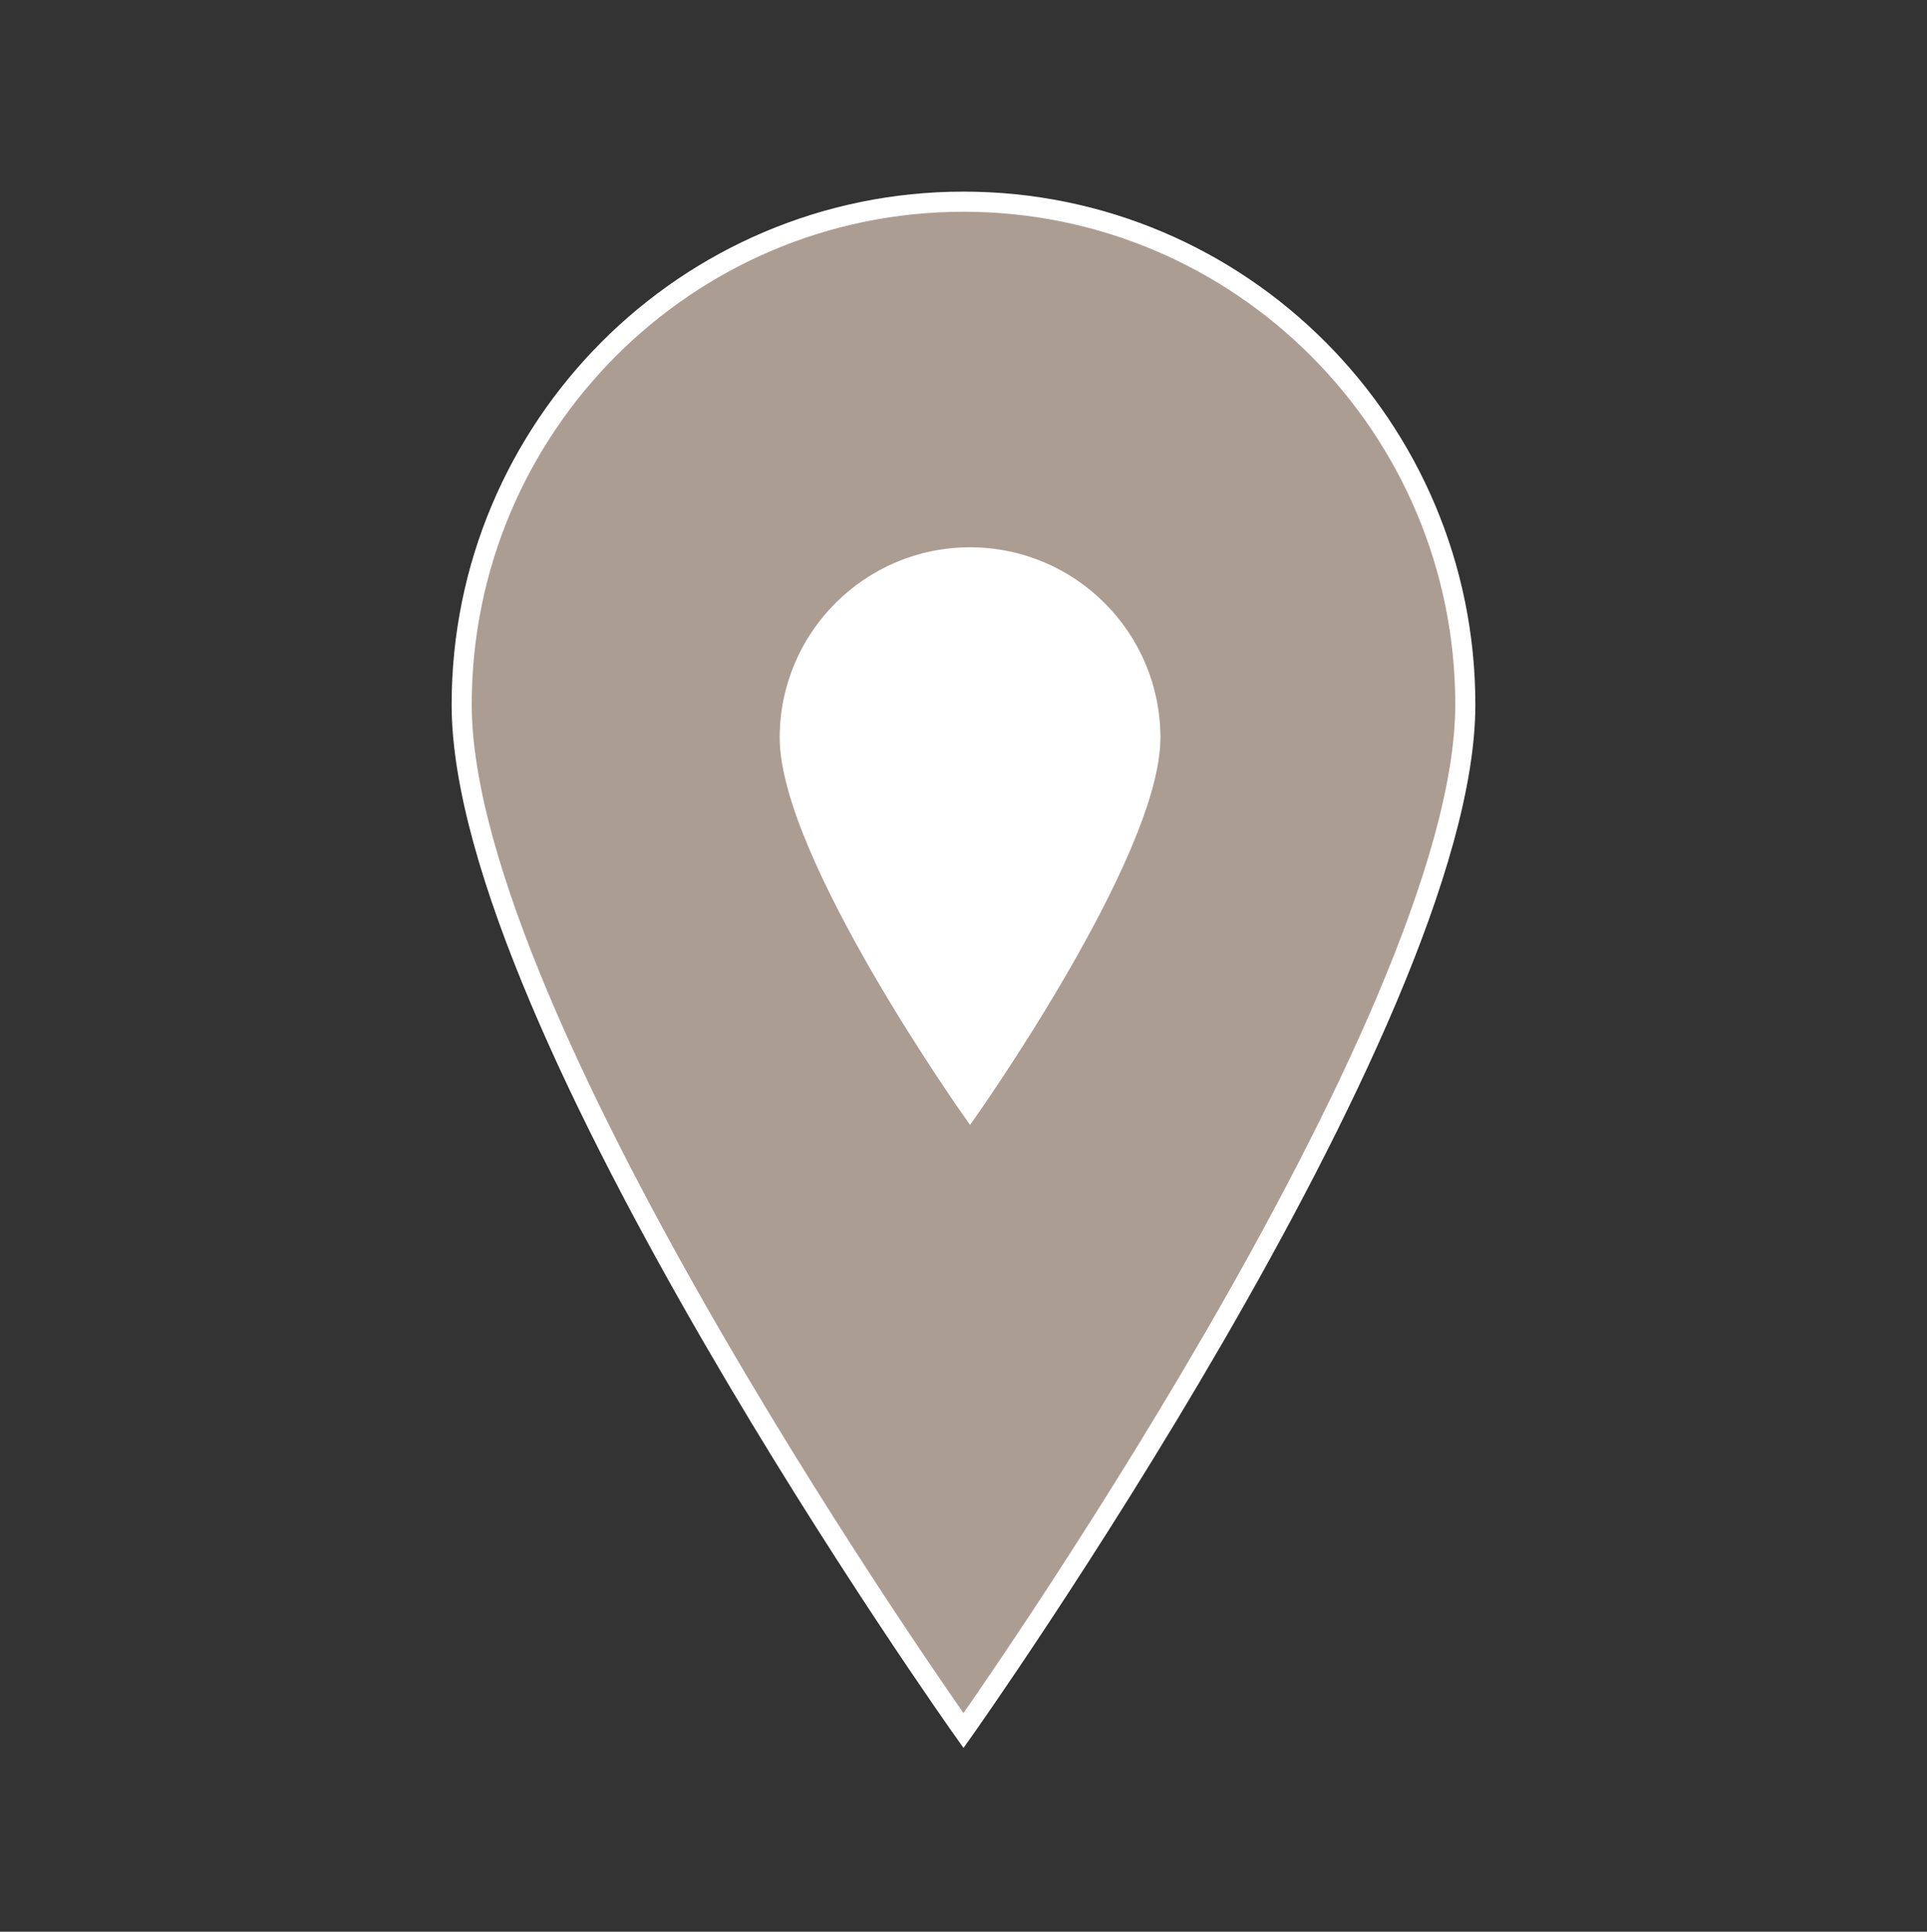 <svg width="441" height="442" xmlns="http://www.w3.org/2000/svg" xmlns:xlink="http://www.w3.org/1999/xlink" xml:space="preserve" overflow="hidden"><rect width="100%" height="100%" fill="#333333" stroke="none"/><defs><clipPath id="clip0"><rect x="2619" y="500" width="441" height="442"/></clipPath><clipPath id="clip1"><rect x="2758" y="609" width="165" height="165"/></clipPath><clipPath id="clip2"><rect x="2758" y="609" width="165" height="165"/></clipPath><clipPath id="clip3"><rect x="2758" y="609" width="165" height="165"/></clipPath></defs><g clip-path="url(#clip0)" transform="translate(-2619 -500)"><path d="M220.5 45.938C220.5 45.938 105.656 207.638 105.656 280.219 105.656 343.613 157.106 395.063 220.5 395.063 283.894 395.063 335.344 343.613 335.344 280.219 335.344 207.178 220.5 45.938 220.5 45.938Z" stroke="#FFFFFF" stroke-width="4.594" fill="#AC9D93" transform="matrix(-1 1.22465e-16 -1.22742e-16 -1.002 3060 942)"/><g clip-path="url(#clip1)"><g clip-path="url(#clip2)"><g clip-path="url(#clip3)"><path d="M2841 755.917C2841 755.917 2883.71 695.783 2883.71 668.792 2883.71 645.217 2864.57 626.083 2841 626.083 2817.43 626.083 2798.29 645.217 2798.29 668.792 2798.29 695.954 2841 755.917 2841 755.917Z" stroke="#FFFFFF" stroke-width="1.708" fill="#FFFFFF"/></g></g></g></g></svg>